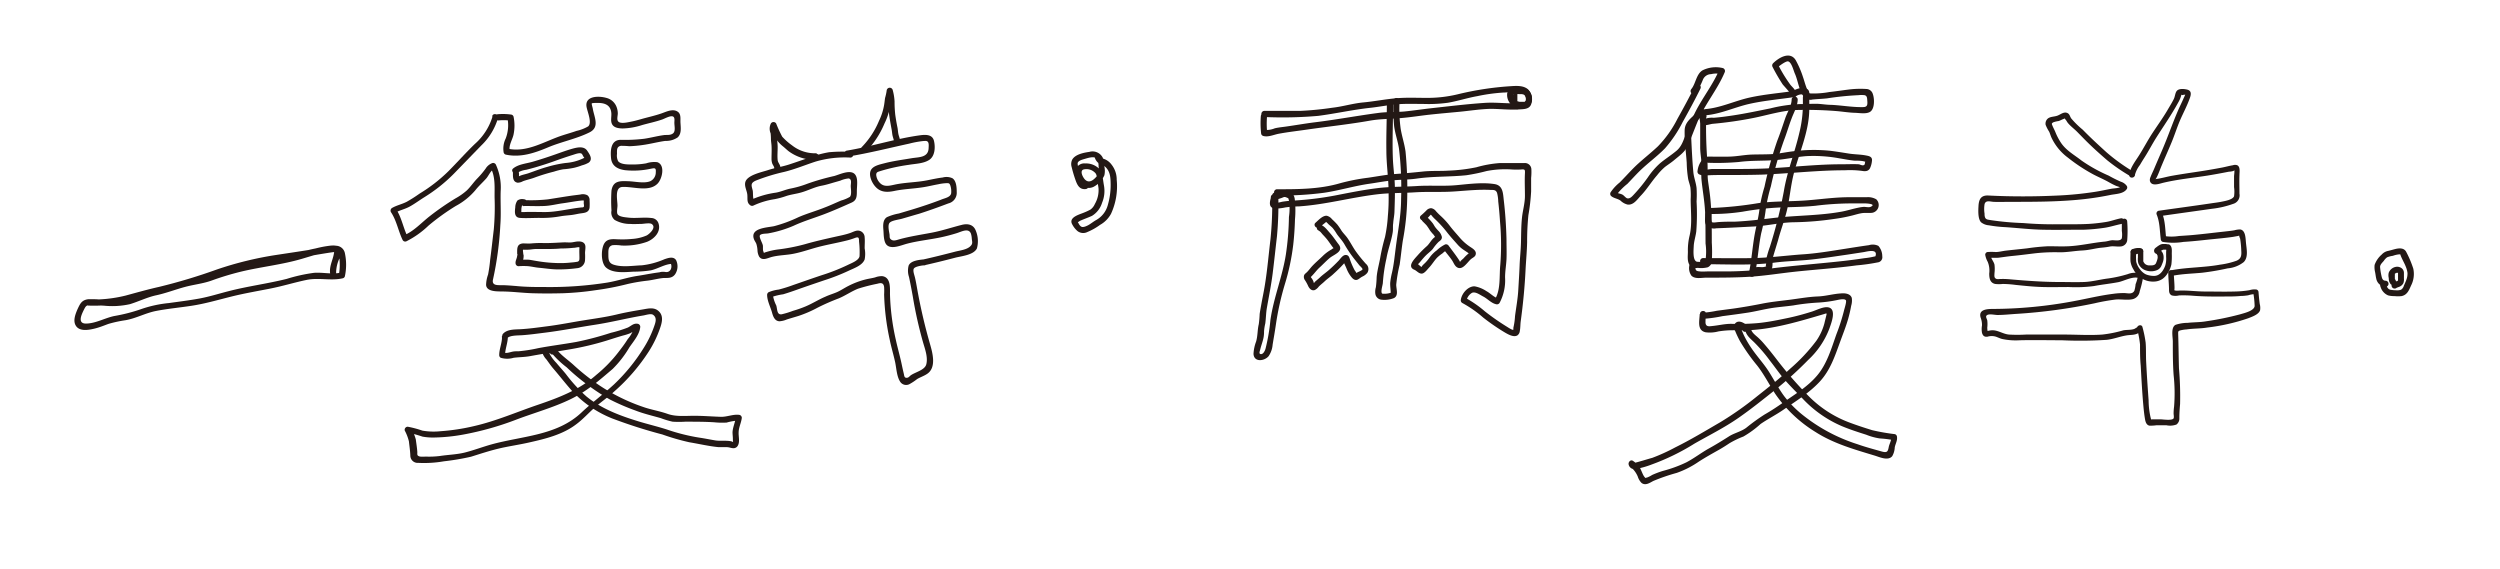 <svg xmlns="http://www.w3.org/2000/svg" viewBox="0 0 512.4 116.68"><defs><style>.cls-1{fill:#231815;}</style></defs><g id="font"><path class="cls-1" d="M18.09,62.63a27.55,27.55,0,0,0,7-.59c2.46-.61,4.89-1.35,7.36-1.93C37.11,59,41.54,57.54,46.06,56A83.41,83.41,0,0,1,60.19,53c2.58-.39,5.15-.89,7.73-1.27,1.09-.16,1.53-.07,1.63,1.12a11.73,11.73,0,0,1-.09,3.45l.43-.43c-1.82.42-3.69-.09-5.53.05a33.42,33.42,0,0,0-5.59,1.24c-4,1-8.06,1.51-12,2.54-2,.51-3.91,1.12-5.92,1.49s-4.19.64-6.29.93A24.6,24.6,0,0,0,29,63.33a34.52,34.52,0,0,1-5.57,1.44c-1.93.4-3.82,1.53-5.81,1.55-1.83,0-.89-1.9-.39-2.9.36-.71.49-.89,1.36-.9s1.81.1,2.7.13a16.56,16.56,0,0,0,5.35-.31C28.4,61.8,30,61,31.84,60.56c2.09-.43,4.06-1.21,6.11-1.76,1.83-.49,3.64-.66,5.43-1.3a58.41,58.41,0,0,1,6-1.82c4.16-1,8.45-1.43,12.56-2.65,1.16-.34,2.3-.71,3.47-1,.83-.21,2.63-.86,3.41-.3l-.31-.54c0,1.63-1,3-.87,4.68.08.79,1.33.8,1.25,0A7.19,7.19,0,0,1,69.55,53c.17-.57.51-1.64.12-2.18-.5-.71-1.86-.49-2.57-.39-2.83.4-5.54,1.49-8.32,2.12-2.43.56-4.89,1-7.35,1.45a55.69,55.69,0,0,0-7.15,1.87c-1,.33-2,.76-3.07,1s-2.26.35-3.38.63c-2.36.59-4.63,1.44-7,2-2.23.48-4.13,1.83-6.46,2-1.1,0-2.21,0-3.31-.06a21.7,21.7,0,0,0-3-.11c-1.36.18-1.68,1-2.21,2.13-.42,1-.92,2.3-.31,3.29.75,1.22,2.55.9,3.71.63s2-.64,3-1a25.66,25.66,0,0,1,3.48-.75c2.19-.38,4.14-1.5,6.33-1.91,2.39-.46,4.82-.68,7.22-1.05,2.74-.42,5.33-1.18,8-1.85s5.3-1.12,8-1.65,5-1.26,7.53-1.79,5,.23,7.44-.34a.58.58,0,0,0,.44-.43,11.33,11.33,0,0,0,0-4.71,1.89,1.89,0,0,0-1.94-1.53,33.71,33.71,0,0,0-5.52.87c-2.17.35-4.35.67-6.52,1a70.87,70.87,0,0,0-12.28,3A114.08,114.08,0,0,1,32.6,58.8c-2.32.52-4.6,1.17-6.89,1.79a27.9,27.9,0,0,1-7.62.79.63.63,0,0,0,0,1.25Z"/><path class="cls-1" d="M100.94,23.9a12.16,12.16,0,0,1-3.62,5.61c-1.87,1.81-3.59,3.75-5.42,5.59A32.08,32.08,0,0,1,86,39.68a30.2,30.2,0,0,1-2.64,1.68c-1,.51-2.07.72-3,1.26a.64.64,0,0,0-.23.86c1.17,1.75,1.49,3.85,2.4,5.72a.61.61,0,0,0,.7.29,18.63,18.63,0,0,0,4.62-3.27,46.84,46.84,0,0,1,5.56-4A13.77,13.77,0,0,0,97.42,39c.7-.9,1.54-1.62,2.28-2.47.45-.52.9-1.66,1.58-1.86l-.71-.29c1,1.94.78,4,.8,6.13a51.89,51.89,0,0,1-.16,6.48c-.25,2.09-.47,4.18-.75,6.27a30.06,30.06,0,0,1-.42,3,6.76,6.76,0,0,0-.41,2.13c.08,1.37,2.1,1.33,3.12,1.35,2.1,0,4.2.29,6.3.36s4.27.06,6.4,0a58.63,58.63,0,0,0,6.61-.62,56.59,56.59,0,0,0,6.58-1.27,35.43,35.43,0,0,1,4.1-.69c1.13-.14,2.23-.46,3.36-.55.8-.07.81-1.32,0-1.25-1.82.14-3.66.56-5.48.83-2.07.32-4,1-6.11,1.36a75,75,0,0,1-12.61.92c-2.05,0-4.08,0-6.13-.21-.94-.07-1.88-.16-2.82-.17s-2.24.14-1.89-1.23a68,68,0,0,0,1.49-11.12c.18-2.31,0-4.63.07-6.94a11.19,11.19,0,0,0-1-5.45.63.63,0,0,0-.7-.29,2.69,2.69,0,0,0-1.38,1.13,17.88,17.88,0,0,1-1.69,2c-.77.78-1.38,1.72-2.16,2.47a12.7,12.7,0,0,1-2.33,1.64,53.27,53.27,0,0,0-5.28,3.65c-1.7,1.32-3.25,3.08-5.26,3.91l.71.28c-.91-1.88-1.23-4-2.4-5.72l-.22.85c1-.53,2.06-.76,3-1.26s2-1.28,3-1.91a32.74,32.74,0,0,0,6.13-4.87l5.62-5.79a12.73,12.73,0,0,0,3.42-5.63c.19-.78-1-1.12-1.21-.34Z"/><path class="cls-1" d="M102,24.7a11.24,11.24,0,0,1,2.46,0l-.44-.44a7.62,7.62,0,0,1-.37,4.12,4.7,4.7,0,0,0-.42,2.87.62.62,0,0,0,.43.44c3,.65,5.87-.31,8.65-1.48s5.82-1.74,8.5-3.07c2.15-1.06,1-3.07.69-4.84,0-.15-.29-1-.2-1.11s1.24-.1,1.53-.09c1.34.06,2.31.57,2.46,2,.09.77-.22,1.68.18,2.39s1.35.82,2.11.84a13.94,13.94,0,0,0,4-.69c1.37-.39,2.81-.68,4.15-1.15.52-.18,1.57-.79,2.12-.64s.35.93.37,1.38c0,.6.28,1.67-.28,2.11s-1.31.27-1.86.35c-1.36.18-2.69.55-4.05.75a32.07,32.07,0,0,1-4.79.22c-2.06,0-2.15,2.16-2,3.75s1.32,2.26,2.86,2.47a16.64,16.64,0,0,0,5.31-.3c.76-.14,1.08-.22,1,.69a2,2,0,0,1-1.15,1.88c-1.25.48-3,.06-4.34,0-1.74-.06-3.26-.19-3.59,1.91a31.15,31.15,0,0,0,0,4.1,2,2,0,0,0,.64,1.91,6.32,6.32,0,0,0,3.23.83c.72.06,1.45,0,2.17,0,.48,0,1.76-.27,2.19,0,1.08.71-.48,2.07-1,2.35a8.81,8.81,0,0,1-3,.72,19.61,19.61,0,0,1-2.54.09c-1.1,0-2.42-.31-3.13.78s-.8,4,.33,5c1.42,1.24,3.93.93,5.66.84a23,23,0,0,0,3.51-.27c1.49-.32,3-1.36,4.5-1.33l-.54-.31a1.45,1.45,0,0,1,.13,1.44c-.42.77-1.11.53-1.77.5-.81,0-.8,1.21,0,1.25,1,0,2,.18,2.67-.76a2.92,2.92,0,0,0,.2-2.86c-.52-.85-1.6-.48-2.39-.21a15.94,15.94,0,0,1-4.65,1.25c-1.85.06-4.07.46-5.85-.16-1-.36-1-1.14-1-2.11,0-.77-.07-1.64.88-1.86a8.31,8.31,0,0,1,1.79.07,13.77,13.77,0,0,0,5.29-.77c1.49-.61,2.94-2.11,2.28-3.87a1.6,1.6,0,0,0-1.46-1c-1.56-.19-3.16.11-4.73-.08-.54-.07-1.87-.14-2.18-.73-.19-.38,0-1.32,0-1.73,0-1.16-.63-3.73,1-3.82,2.16-.12,5.38,1.08,7.15-.62,1-.92,1.72-3.9,0-4.46a5.18,5.18,0,0,0-2.27.24,15.86,15.86,0,0,1-3.08.23c-.76,0-2.14,0-2.67-.68a2.57,2.57,0,0,1-.23-1.48c0-.71-.12-1.5.79-1.66a17,17,0,0,1,1.74.08,25.31,25.31,0,0,0,2.75-.25c1.56-.21,3.08-.63,4.63-.84a4.18,4.18,0,0,0,2.54-.73c.87-.84.58-2.16.55-3.23,0-.71.1-1.55-.52-2-1-.74-2.41,0-3.35.32-1.34.47-2.76.77-4.13,1.16-.67.19-1.34.38-2,.51s-2,.47-2.6.11-.19-1.35-.24-1.9a3.81,3.81,0,0,0-.32-1.37,3,3,0,0,0-2-1.68c-1.6-.46-4.47-.44-4.08,1.84.17,1,1.19,3.28.32,4a8.35,8.35,0,0,1-2.38.92c-.93.33-1.87.59-2.8.89-3.69,1.18-7.27,3.62-11.3,2.75l.44.44c-.31-1.07.55-2.31.76-3.35a8.93,8.93,0,0,0,0-3.64.6.6,0,0,0-.44-.43,12.39,12.39,0,0,0-2.79-.08.63.63,0,0,0,0,1.25Z"/><path class="cls-1" d="M105.13,35.45c0,.77-.07,1.86,1,2a2.36,2.36,0,0,0,1.06-.31c.73-.27,1.52-.43,2.26-.7a38.48,38.48,0,0,1,4.08-1.26,13.91,13.91,0,0,1,1.9-.48,16.24,16.24,0,0,0,2.19-.3,12.22,12.22,0,0,0,1.66-.51,5.35,5.35,0,0,0,1.4-.57c.89-.72.14-1.74-.34-2.45-.62-.9-1.82-.7-2.73-.47-1.28.34-2.54.81-3.79,1.25-1.56.55-3.12,1.06-4.71,1.52-1.3.37-2.84.48-3.92,1.35-.63.5.26,1.38.88.88a4.58,4.58,0,0,1,1.78-.6c.62-.15,1.24-.32,1.86-.5,1.36-.4,2.7-.83,4-1.3s2.5-.88,3.76-1.27c.4-.12,1.36-.51,1.75-.22.15.12.26.45.37.6.22.31.23.2-.06.35a10,10,0,0,1-3.57.94,23.92,23.92,0,0,0-3.74.79c-1.33.36-2.62.87-3.92,1.32-.58.2-1.2.29-1.76.54l-.32.15c.15.08.19,0,.14-.13a2.4,2.4,0,0,0,0-.6c0-.8-1.22-.8-1.25,0Z"/><path class="cls-1" d="M107.46,42.22c1.37,0,2.75.06,4.1,0s2.54-.39,3.82-.56,2.61-.45,3.92-.57a3.39,3.39,0,0,1,.45,0l-.11-.13a3.52,3.52,0,0,1,0,.65c0,.17.13.65,0,.79s-.38.1-.53.12c-2.57.26-5.14,1-7.74.94-1.28,0-2.55-.06-3.83,0h-.95c.22.35.31.39.27.11a3.84,3.84,0,0,1,0-.48,2.77,2.77,0,0,1,.15-1c0-.21,0-.2,0,0l.38,0c.81,0,.81-1.21,0-1.25a1.66,1.66,0,0,0-1.34.26,2.49,2.49,0,0,0-.44,1.39c-.11.9-.24,2.07.93,2.17s2.68,0,4,0a21,21,0,0,0,4.27-.32c.73-.13,1.46-.18,2.19-.26s1.27-.23,1.92-.33c.85-.12,1.78-.15,1.92-1.2a12,12,0,0,0,0-1.47,1.2,1.2,0,0,0-.45-1.06,2,2,0,0,0-1.44-.15c-.66.09-1.32.16-2,.26-1.56.23-3.11.49-4.66.73a32,32,0,0,1-4.9.15.63.63,0,0,0,0,1.25Z"/><path class="cls-1" d="M106,52.34c0,.65-.45,1.1-.31,1.77a.62.62,0,0,0,.6.45,13.63,13.63,0,0,1,2,0c.72.08,1.43.25,2.16.32,1.35.12,2.63.34,4,.34a28.76,28.76,0,0,0,3.83-.25,1.74,1.74,0,0,0,1.63-1.74,11.74,11.74,0,0,0,0-1.33c0-.43.09-.84.08-1.27,0-.85-.64-1.17-1.44-1.14-.44,0-.87.12-1.31.18s-1.06,0-1.58,0c-1.4.06-2.78.17-4.18.15a19.54,19.54,0,0,0-2.54.07c-.6.06-1.16,0-1.75,0C105.89,50,106,51,106,52a.63.63,0,0,0,1.25,0c0-.18-.15-.77,0-.92-.12.17.14.1.26.1s.44,0,.66,0c.51,0,1-.12,1.53-.14s1.19,0,1.78,0c1.15,0,2.3,0,3.45-.11a25.79,25.79,0,0,0,2.64-.14c.33,0,.65-.11,1-.13.06,0,.28,0,.32,0l-.13-.18v.06a1,1,0,0,0,0,.3c-.05.67,0,1.31,0,2,0,.38,0,.68-.39.8a10.66,10.66,0,0,1-1.28.16,20,20,0,0,1-3.28.1,28.49,28.49,0,0,1-3.79-.4c-.55-.08-1.1-.21-1.66-.27a16.53,16.53,0,0,0-2,.05l.61.46s.23-.46.27-.58a3.07,3.07,0,0,0,.08-.85.63.63,0,0,0-1.25,0Z"/><path class="cls-1" d="M102.89,69.11c0,1.25-.58,2.44-.57,3.68a.61.61,0,0,0,.31.54,4.6,4.6,0,0,0,2.65,0c1.13-.14,2.25-.13,3.38-.34,2.69-.49,5.39-.92,8.08-1.38a58.84,58.84,0,0,0,7.53-1.78c1.15-.36,2.3-.74,3.46-1.07a10.48,10.48,0,0,0,1.44-.46c.41-.18,1-.74,1.47-.68L130,67a6.16,6.16,0,0,1-1.33,2.49c-.62,1-1.29,1.87-2,2.79a28.28,28.28,0,0,1-4.46,4.56c-3.48,3.08-7.68,4.67-12,6.14s-8.49,3.3-13,4.34a42.47,42.47,0,0,1-6.9,1.06,13.38,13.38,0,0,1-3.74-.12,20.56,20.56,0,0,0-3-.8.63.63,0,0,0-.61.79,9.43,9.43,0,0,1,.85,2.21c.11,1,.25,1.91.29,2.87a1.5,1.5,0,0,0,1.62,1.54,23.74,23.74,0,0,0,5.26-.32,49.63,49.63,0,0,0,5.56-.94c1.88-.59,3.76-1.21,5.68-1.67s4.1-.77,6.14-1.23c3.36-.75,7-1.63,9.77-3.77,1.36-1,2.52-2.33,3.82-3.46s2.74-2.12,4-3.29A39,39,0,0,0,133,72a22.34,22.34,0,0,0,2.25-4.64c.4-1.13.8-2.5-.14-3.48s-2.17-.66-3.29-.47c-1.84.31-3.66.62-5.47,1.06-2.26.54-4.56.84-6.85,1.21s-4.8.87-7.22,1.18c-1.88.24-3.77.52-5.67.62-1.14.06-2.64,0-3.49.91-.56.58.32,1.47.88.89s2.21-.51,3.1-.58c1.57-.11,3.14-.34,4.7-.53,3.41-.43,6.77-1.09,10.16-1.61s6.57-1.35,9.89-1.9c.51-.08,1.54-.45,2-.14.87.59.5,1.58.23,2.36a21.41,21.41,0,0,1-2.18,4.49,37.54,37.54,0,0,1-6,7.37c-2.16,2-4.56,3.77-6.72,5.81-5.06,4.77-12.14,4.78-18.5,6.55-1.81.51-3.59,1.19-5.41,1.65-1.63.41-3.43.45-5.1.71a18,18,0,0,1-2.94.12,7.3,7.3,0,0,1-1.14,0c-.74-.18-.52-.5-.56-1-.06-.84-.2-1.69-.31-2.53a10.41,10.41,0,0,0-.86-2.14l-.6.79a25.87,25.87,0,0,1,2.83.79,11.93,11.93,0,0,0,2.53.18,36.48,36.48,0,0,0,5.71-.58,61.13,61.13,0,0,0,11.18-3.16c3.6-1.35,7.41-2.41,10.87-4.08s5.9-3.86,8.69-6.23A21.57,21.57,0,0,0,129,71.19c.84-1.22,2.12-2.69,2.23-4.21a.64.64,0,0,0-.62-.63c-.79-.1-1.27.47-1.94.79a25.66,25.66,0,0,1-3.46,1.07,62.85,62.85,0,0,1-7.13,1.88c-2.57.46-5.16.78-7.72,1.26a31.41,31.41,0,0,1-4,.64c-.46,0-.92,0-1.38.1s-1.24.39-1.77.16l.31.54c0-1.22.54-2.44.57-3.68a.63.63,0,0,0-1.25,0Z"/><path class="cls-1" d="M112.76,72a19.57,19.57,0,0,0,3.39,3.29,42.31,42.31,0,0,0,4.17,3.51A44,44,0,0,0,125,81.88a45.22,45.22,0,0,0,5.21,2.25c1.72.67,3.48,1.07,5.25,1.58a17,17,0,0,0,2.4.72,20.2,20.2,0,0,0,2.58,0c2,0,4,0,5.93.12a15.79,15.79,0,0,0,2.57.06,10.48,10.48,0,0,1,2.3-.4l-.45-.61c-.11,1-.61,2-.65,3,0,.45.07.89.07,1.33,0,1,.24.63-.39.51-1.06-.21-2.17,0-3.25-.18s-2.19-.41-3.29-.57a39.73,39.73,0,0,1-6.57-1.65c-1.94-.63-3.94-1.09-5.89-1.69-3.75-1.15-7.56-2.57-10.62-5.09a31.22,31.22,0,0,1-4.22-4.6c-.63-.77-1.31-1.51-1.95-2.28a8.46,8.46,0,0,1-1.71-2.52l-.29.71a1.32,1.32,0,0,1,1.1-.09l-.43-.44,0,.18c.11.79,1.32.46,1.21-.33l0-.18a.61.61,0,0,0-.44-.44,2.55,2.55,0,0,0-2.06.22.65.65,0,0,0-.29.7,3.84,3.84,0,0,0,.89,1.5c.46.63.89,1.27,1.41,1.87,1.31,1.52,2.53,3.11,3.87,4.61a22.59,22.59,0,0,0,8.2,5.6,102.18,102.18,0,0,0,10.27,3.28,46.15,46.15,0,0,0,5.54,1.6c2,.33,4,.81,6,1,.54,0,1.09,0,1.63,0s.86.19,1.3.21a1,1,0,0,0,1-.53c.45-.79.12-1.84.16-2.69,0-1,.54-2,.65-3a.63.63,0,0,0-.46-.6c-1.27-.2-2.55.43-3.84.39-1.83-.06-3.64-.21-5.47-.21s-3.71.22-5.44-.39-3.38-.85-5-1.42a38.2,38.2,0,0,1-9.91-5.07,45.53,45.53,0,0,1-4.32-3.5c-1.21-1.13-2.8-2.12-3.71-3.51-.43-.68-1.52,0-1.08.63Z"/><path class="cls-1" d="M174.35,31.12a31.18,31.18,0,0,0-4.43.08,22.21,22.21,0,0,0-4.17,1.15c-1.37.46-2.73.95-4.1,1.39s-2.88.67-4.29,1.14c-1.2.4-4.26,1-4.61,2.48-.2.86.34,1.71.42,2.55s-.14,1.57.54,2.11a.65.65,0,0,0,.76.09,16,16,0,0,1,4.31-1.29,15.81,15.81,0,0,0,2.27-.61c1-.35,2.12-.46,3.15-.76,1.47-.41,2.76-1.13,4.27-1.4.84-.16,1.63-.41,2.45-.65l1.3-.37a5.63,5.63,0,0,1,1.73-.46c.7.16.42,1.06.42,1.58s.24,1.71-.17,2.19a7.13,7.13,0,0,1-1.81.76c-1.11.47-2.22,1-3.34,1.42-1.78.72-3.64,1.23-5.41,2a28,28,0,0,1-5,1.84c-1.44.3-5,.37-4.09,2.71.13.33.36.61.48.94a5.77,5.77,0,0,1,.23,1.38,2.91,2.91,0,0,0,.35,1.23c.65.9,1.72.27,2.55.05,1.45-.38,3-.37,4.42-.65,1.9-.36,3.73-1.06,5.61-1.52s3.65-.77,5.46-1.23a13.73,13.73,0,0,0,1.42-.44c.88-.34,1-.23,1,.69a18.39,18.39,0,0,1,.1,3c-.15.86-1.63,1.4-2.36,1.76a39.85,39.85,0,0,1-5.4,2.13c-1.94.65-3.87,1.33-5.81,2a29.82,29.82,0,0,1-3,.94,7.63,7.63,0,0,0-2.06.54.64.64,0,0,0-.31.54c0,1.21.68,2.47,1,3.61.22.82.56,1.77,1.53,1.81a4.59,4.59,0,0,0,1.5-.37c.78-.25,1.57-.47,2.35-.71a24.14,24.14,0,0,0,4-1.73,45.32,45.32,0,0,1,4.29-1.88c1.38-.57,2.6-1.45,4-2a37.38,37.38,0,0,1,3.9-1c.74-.21,1.29-.25,1.41.68a12.69,12.69,0,0,1,0,1.51,49.67,49.67,0,0,0,1.14,9.25c.31,1.53.76,3,1.1,4.55.29,1.29.33,3.11,1.12,4.19a1.46,1.46,0,0,0,1.8.41,11.18,11.18,0,0,0,1.61-1.06c.62-.37,1.33-.6,1.95-1,2.07-1.26,1.22-4.33.67-6.23A111.83,111.83,0,0,1,188,59.29c-.14-.78-.27-1.56-.45-2.33-.1-.49-.47-1.38-.28-1.85s1.51-.67,2-.72l-.44-1.07.2-.14a.63.63,0,0,0,.33,1.21c2.14-.48,4.26-1,6.38-1.56,1.29-.34,3.82-.54,4.49-1.92a5.61,5.61,0,0,0-.23-3.63c-.49-1.28-1.65-1.5-2.87-1.19-2.09.53-4.1,1.21-6.22,1.61s-4.35.74-6.49,1.32c-.53.14-1.21.44-1.7.13s-.34-.61-.4-1.09-.43-1.86,0-2.38,2-.67,2.62-.87c1.15-.33,2.3-.68,3.44-1,2-.64,4-1.36,6-2.12a2.23,2.23,0,0,0,1.71-2.34c0-.88-.06-2.26-.87-2.81a2.89,2.89,0,0,0-2-.16c-1.08.13-2.15.37-3.21.58-2.23.44-4.51.41-6.72.9-1.09.24-2.19.5-3-.43a2.69,2.69,0,0,1-.7-1.57c0-.61.35-.63.85-.8a36.91,36.91,0,0,1,5.79-1.27c1.36-.24,3-.24,4.2-1s1.31-2.59,1-3.91-1.64-1.32-2.87-1.15c-5,.68-10,2.32-15,3.14-.79.13-.45,1.33.34,1.2,4.18-.68,8.31-1.73,12.45-2.63a19.86,19.86,0,0,1,2.95-.54c.37,0,.66-.09.89.2s.15.93.14,1.24c-.06,2-2,1.84-3.49,2.09-1.82.31-3.67.55-5.44,1-.95.26-2.53.52-2.95,1.55s.27,2.53,1,3.31c1.05,1.16,2.41,1.15,3.84.85,2-.42,4-.45,6-.78,1-.16,2-.41,3-.59a9.9,9.9,0,0,1,1.71-.23c.47,0,.57,0,.75.39a3.86,3.86,0,0,1,.2,1.69c-.16.85-1.39,1-2.1,1.32-1.94.74-3.9,1.4-5.88,2l-2.75.82a10.6,10.6,0,0,0-2.42.74c-.88.54-.82,1.75-.74,2.63s0,2.56.8,3.18c1,.79,2.91-.06,4-.35,2.26-.6,4.64-.83,6.93-1.31,1.1-.23,2.19-.52,3.26-.85s2.46-1.14,2.95.08a4.2,4.2,0,0,1,.18,1.06c.08.67.22,1-.24,1.47-.71.78-2.22.92-3.21,1.18-2.19.57-4.38,1.12-6.58,1.61l.33,1.21a.9.9,0,0,0,.35-.18.63.63,0,0,0-.44-1.07c-1,.1-2.71.25-3.15,1.26a4.1,4.1,0,0,0,.07,2.35c.29,1.35.55,2.71.79,4.07a84.68,84.68,0,0,0,2.12,9.44c.39,1.32,1,3,.63,4.4-.32,1.2-2.26,1.58-3.2,2.26-.16.12-.41.41-.6.46-.75.18-.7-.39-.82-.86-.17-.7-.32-1.41-.47-2.12-.35-1.61-.81-3.2-1.16-4.81a47.78,47.78,0,0,1-1.19-9.37c0-1.29.16-3.41-1.59-3.64a3.77,3.77,0,0,0-1.44.25c-.62.17-1.25.25-1.87.4a16.58,16.58,0,0,0-3.65,1.37c-.73.37-1.41.83-2.15,1.18s-1.69.61-2.52,1c-1.4.59-2.69,1.42-4.07,2a23,23,0,0,1-2.57.9,17.69,17.69,0,0,1-2.35.72c-1,.14-.86-1.07-1.1-1.82a6.89,6.89,0,0,1-.7-2.23l-.31.54a12.05,12.05,0,0,1,2.42-.59c1-.3,2-.64,3-1,1.78-.63,3.57-1.24,5.37-1.85a42.22,42.22,0,0,0,5.11-2c1.07-.51,2.78-1.07,3.23-2.3a6,6,0,0,0,0-2.27c0-.74.07-1.51,0-2.24a1.4,1.4,0,0,0-1.77-1.35c-.44.11-.84.33-1.27.47-1,.34-2.13.55-3.19.79-2,.45-4,.9-6,1.48a38.33,38.33,0,0,1-5.61,1.09,14.15,14.15,0,0,0-2.34.52c-.1,0-.46.2-.54.16.09,0,0-.25,0-.2-.2-.29-.09-.94-.14-1.29-.07-.53-.92-1.83-.56-2.16s1.27-.26,1.68-.34a23.82,23.82,0,0,0,5.18-1.56c2-.93,4.16-1.57,6.25-2.36,1.89-.72,3.76-1.55,5.6-2.37,1.07-.47,1.11-1.24,1.11-2.34s.3-2.59-.35-3.42c-.91-1.16-3.2,0-4.27.29a47.3,47.3,0,0,0-5.53,1.59,20.36,20.36,0,0,1-3.5,1c-1,.21-1.91.64-2.91.82A18.36,18.36,0,0,0,153.84,41l.75.09c-.35-.27-.2-1.61-.32-2.08-.26-1-.5-1.49.66-2a38.7,38.7,0,0,1,5.76-1.77c2.2-.53,4.32-1.42,6.47-2.12a21.26,21.26,0,0,1,7.19-.82.63.63,0,0,0,0-1.25Z"/><path class="cls-1" d="M167.41,31.41a7.62,7.62,0,0,1-5.09-1.63,12.32,12.32,0,0,1-2-1.77,26.35,26.35,0,0,1-1.24-2.7.64.64,0,0,0-1.08,0,2.41,2.41,0,0,0-.06,2,10.15,10.15,0,0,1,.07,1.1c0,.47.09.94.12,1.41.06.91,0,1.82,0,2.72a3,3,0,0,0,.16,1c.12.3.43.65.41,1-.07.8,1.18.79,1.25,0s-.5-1.1-.56-1.73c-.09-.86,0-1.75,0-2.61s-.15-1.67-.17-2.5a4.64,4.64,0,0,0-.14-.92c-.06-.26-.17-.54,0-.77H158c.26.47.39,1,.62,1.48a7.13,7.13,0,0,0,.8,1.46,6.45,6.45,0,0,0,1,1c.4.32.76.67,1.16,1a9.07,9.07,0,0,0,5.76,1.81.63.63,0,0,0,0-1.25Z"/><path class="cls-1" d="M177.57,31a18.66,18.66,0,0,0,3.73-5.72A12.1,12.1,0,0,0,182.38,22c.12-.59.16-1.19.26-1.78a10.51,10.51,0,0,0,.34-1.63l-1.23.16c.47,1.67.27,3.38.53,5.08.13.87.29,1.74.45,2.61.08.39.11.78.17,1.17s.27.91.35,1.38c.14.79,1.34.45,1.21-.34-.08-.43-.26-.83-.34-1.26s-.09-.86-.18-1.28c-.18-.87-.33-1.75-.45-2.62a24.47,24.47,0,0,1-.14-2.71,11.08,11.08,0,0,0-.39-2.36.63.63,0,0,0-1.23.17,11.51,11.51,0,0,1-.33,1.5c-.08.56-.13,1.13-.24,1.68a12.1,12.1,0,0,1-1,3,17,17,0,0,1-3.45,5.29c-.6.54.29,1.42.89.88Z"/><path class="cls-1" d="M222.6,37.44c-.54.06-.6-.19-.79-.67s-.42-1.23-.6-1.85a4.15,4.15,0,0,1-.34-1.46c.1-.55,1-.75,1.45-.89.7-.2,2.13-.7,2.59.11a4,4,0,0,1,.26,1.47c.08.65.24,1.2-.19,1.75-.62.78-1.63,1.85-2.58.92-.4-.38-1.15-1.73-.37-2.07a2.45,2.45,0,0,1,2.33.58c.47.39.43.94.51,1.52s.23,1.21.29,1.82a5.68,5.68,0,0,1-.76,3.14,2.7,2.7,0,0,1-.91,1.15,12,12,0,0,1-1.26.59c-.86.38-3.11.91-2.55,2.27a4.71,4.71,0,0,0,1.14,1.52,1.9,1.9,0,0,0,2.06.21,12.29,12.29,0,0,0,2.57-1.45,5.74,5.74,0,0,0,2.26-2.27,13.5,13.5,0,0,0,1.17-7,4.93,4.93,0,0,0-1.07-3.11,3.42,3.42,0,0,0-1.19-1c-.42-.2-.77-.23-1-.69-.31-.74-1.52-.41-1.21.33a2.23,2.23,0,0,0,.74,1.07c.4.28.89.35,1.28.67,1.17,1,1.19,2.34,1.21,3.74a14.59,14.59,0,0,1-.56,4.1,5,5,0,0,1-2.5,3.21c-.53.31-1,.7-1.53,1-.32.17-1,.5-1.38.33s-.55-.63-.71-.86c0,0-.15-.24-.15-.24s-.12.22-.06.24.59-.35.66-.38c.8-.36,1.63-.64,2.41-1a4.75,4.75,0,0,0,2.06-2.68,6.25,6.25,0,0,0,.37-3.63c-.12-.7-.2-1.41-.32-2.11a1.92,1.92,0,0,0-.81-1.38,3.8,3.8,0,0,0-2.68-.94,1.85,1.85,0,0,0-2,1.37c-.45,2,1.68,4.4,3.7,3.42a4.92,4.92,0,0,0,2.21-2.36,4,4,0,0,0,0-1.78,7,7,0,0,0-.33-1.83,2.34,2.34,0,0,0-2.75-1.19c-1.14.16-2.87.5-3.5,1.57a2.08,2.08,0,0,0-.12,1.55c.18.76.4,1.52.65,2.26.39,1.14.79,2.4,2.23,2.24.79-.08.8-1.33,0-1.25Z"/><path class="cls-1" d="M258.43,23.69a18.69,18.69,0,0,0,.06,3.74.62.62,0,0,0,.43.44c1,.29,2.14-.26,3.14-.45,1.92-.36,3.89-.58,5.82-.86,4.28-.62,8.58-1.07,12.84-1.82,2.13-.38,4.18-.35,6.32-.53s4-.49,6-.71,4.13-.4,6.19-.6,4.16-.54,6.26-.59c1.92,0,3.84.25,5.77.12.92-.06,2.1,0,2.52-.95a2.92,2.92,0,0,0-.6-3.17c-.93-.81-2.33-.72-3.47-.65a62.31,62.31,0,0,0-10.95,1.67,26.36,26.36,0,0,1-6.38.73c-2.07,0-4.15-.1-6.21.08-2.25.19-4.47.64-6.71.85s-4.22.85-6.37,1.09a64.51,64.51,0,0,1-6.65.65c-2.45,0-4.91,0-7.36,0a.63.63,0,0,0,0,1.25,83.89,83.89,0,0,0,11.1-.23c3.58-.47,7.08-1.26,10.66-1.65,1.78-.19,3.55-.55,5.33-.71s3.83-.09,5.73-.08a29.34,29.34,0,0,0,4.87-.25c2-.34,4-1,6-1.35a36.12,36.12,0,0,1,5.37-.74c1.09,0,2.75-.41,3.77.05.76.34,1.18,1.55.47,2-.46.32-1.66.16-2.23.16-2,0-3.92-.23-5.89-.09-3.67.25-7.35.7-11,1.1-1.77.2-3.53.47-5.31.65s-3.67.06-5.47.31c-4.3.57-8.55,1.37-12.86,1.9-1.95.24-3.88.58-5.83.86-.84.13-1.69.19-2.52.39a4.41,4.41,0,0,1-2,.33l.44.44a17.66,17.66,0,0,1,0-3.41.63.63,0,0,0-1.25,0Z"/><path class="cls-1" d="M309.62,19a11.87,11.87,0,0,0,0,1.46,1.74,1.74,0,0,0,.24.77,1.54,1.54,0,0,0,.76.59,3.14,3.14,0,0,0,1,.18,3.62,3.62,0,0,0,1,0A1.71,1.71,0,0,0,314,20.32a2.51,2.51,0,0,0-.76-1.87,2.68,2.68,0,0,0-1.46-.46,5.5,5.5,0,0,0-1.67.06,1.38,1.38,0,0,0-1.18,1,2.7,2.7,0,0,0,.48,2,3,3,0,0,0,1.36,1.31.62.62,0,0,0,.77-.44.65.65,0,0,0-.43-.77c.22.09,0,0-.06,0s.11.11,0,0l-.12-.11-.19-.21-.06-.07s.08.1,0,0l-.13-.17-.17-.28c0-.09-.16-.24-.16-.33s0,.14,0,0l0-.08c0-.05,0-.1-.05-.15l0-.15s0,0,0-.06,0,.15,0,0a.71.71,0,0,0,0-.14c0-.15,0,.09,0,0s0-.1,0-.12-.05.16,0,.07.07-.11,0,0,.1-.06,0,0,0,0,0,0a.25.25,0,0,0,.09,0c-.07.08-.13.05-.06,0l.09,0,.25-.06h.07c.08,0-.14,0-.05,0l.17,0a5.15,5.15,0,0,1,.68,0l.31,0,.15,0c.11,0,0,0-.05,0h.1l.51.12c.1,0,0,.06,0,0l.07,0c.09,0-.05-.06,0,0l.05.06c.08.07,0,0,0,0s.15.24.19.31,0,.1,0,0l0,.09a.83.83,0,0,1,.06.21.29.29,0,0,1,0,.09s0,.13,0,0,0,.08,0,.1a1.09,1.09,0,0,1,0,.18c0,.13,0,0,0,0l0,.12c0,.1,0,0,0,0l0,.05-.06.09c0,.08.07-.05,0,0a.17.17,0,0,0-.06.06c-.05.07.08,0,0,0l-.08.05c-.06,0-.06,0,0,0l-.18.05a.13.13,0,0,1-.09,0h-.36l-.41,0h-.11c.14,0,0,0,0,0l-.19-.05-.17-.05c-.11,0,.05,0,.05,0s-.08,0-.09,0l0,0c-.1-.05,0,0,0,0a.47.47,0,0,0-.1-.1s.09.13.05.06l0-.06c-.07-.1,0,.15,0,0a.5.5,0,0,1,0-.13c0-.17,0,.1,0,0,0-.48,0-.95,0-1.42a.65.65,0,0,0-.63-.63.64.64,0,0,0-.62.63Z"/><path class="cls-1" d="M284.25,21.21c0,3.2-.15,6.41-.1,9.62,0,3,.49,6,.46,9a39.91,39.91,0,0,1-.16,4.51,29,29,0,0,1-.58,4.25,40.7,40.7,0,0,0-.95,4.07c-.23,1.38-.64,2.73-.76,4.13a20.8,20.8,0,0,1-.16,2.08,3.24,3.24,0,0,0-.11,1.35,1.4,1.4,0,0,0,1.29,1.21,5.27,5.27,0,0,0,2.52-.33c1-.51.48-1.79.47-2.74a29.62,29.62,0,0,1,.71-4.14c.24-1.63.39-3.26.64-4.89a51.51,51.51,0,0,0,.9-8.59,80.07,80.07,0,0,0-.34-9.67c-.22-1.6-.74-3.11-1-4.7a29.65,29.65,0,0,1-.22-5.73.63.63,0,0,0-1.25,0,39.27,39.27,0,0,0,.13,5.2c.2,1.59.77,3.09,1,4.67a67.25,67.25,0,0,1,.43,10.23c0,3.42-.67,6.68-1.1,10.06-.22,1.69-.38,3.39-.76,5.06a14.48,14.48,0,0,0-.37,2.07c-.05.85.16,1.67.08,2.51l.31-.54a4.13,4.13,0,0,1-2,.29c-.46-.27.09-1.75.1-2.23a33.16,33.16,0,0,1,.74-5c.31-1.82,1-3.55,1.28-5.35.1-.62,0-1.23.1-1.84.05-.82.24-1.6.26-2.42.06-1.82.13-3.65.07-5.47s-.33-3.63-.4-5.45c-.14-3.77.05-7.54.06-11.3a.63.63,0,0,0-1.25,0Z"/><path class="cls-1" d="M260.74,40A72.47,72.47,0,0,1,260.4,49c-.37,3.07-.63,6.17-1.12,9.23-.22,1.42-.53,2.83-.78,4.24-.11.63-.23,1.25-.32,1.88a20.79,20.79,0,0,1-.18,2.09c-.29,1.2-.2,2.36-.55,3.57a8.23,8.23,0,0,0-.53,2.53c.1,1.73,2.19,1.5,3.08.48a4.85,4.85,0,0,0,.84-2.39c.22-1.34.46-2.68.65-4a57.65,57.65,0,0,1,1.87-8.43,45.88,45.88,0,0,0,1.71-8.11c.19-1.71.3-3.42.35-5.14a20.22,20.22,0,0,0-.06-4.26c-.48-2.44-3-1.53-4.57-.75-.73.35-.09,1.43.63,1.08.41-.2.87-.3,1.3-.46s.51-.28,1-.07.31.16.46.58a11,11,0,0,1,0,3.39,57.59,57.59,0,0,1-.62,7.65c-.71,4.59-2.52,8.89-3.18,13.51a38.77,38.77,0,0,1-1,5.86c-.1.35-.43,1.12-.94,1.1s-.22-.61-.13-1c.2-.83.53-1.63.68-2.47a6.74,6.74,0,0,0,.09-1.19,9.63,9.63,0,0,1,.25-1.61c.15-1.06.14-2.14.33-3.21.41-2.34.88-4.66,1.18-7,.32-2.56.59-5.13.89-7.7A71.2,71.2,0,0,0,262,40a.63.63,0,0,0-1.25,0Z"/><path class="cls-1" d="M261.63,40.06a65.78,65.78,0,0,0,9.82-.56c3.11-.47,6.1-1.39,9.23-1.84,1.62-.23,3.23-.55,4.85-.7s3.19-.12,4.79-.35c3.37-.49,6.81-.34,10.21-.69a37.28,37.28,0,0,0,4.15-.86,20,20,0,0,1,5.24-.32,16.14,16.14,0,0,0,1.84,0c.76-.06.83,0,.79.79-.08,1.54,0,3.07,0,4.61s-.44,2.95-.6,4.43c-.18,1.7-.17,3.38-.21,5.08s-.22,3.15-.28,4.73-.18,3.44-.28,5.15-.43,3.5-.66,5.25a14,14,0,0,1-.34,2.41c0,.11,0,.36,0,.39-.22.14-1.2-.55-1.38-.65a48.34,48.34,0,0,1-4.44-3.1A23.4,23.4,0,0,0,300.27,61l.29.71a2.38,2.38,0,0,1,1.14-1.69c.71-.31,1.66.43,2.27.74.92.46,1.66,1.38,2.69,1.6a.63.63,0,0,0,.7-.29,9.87,9.87,0,0,0,1.12-5.21c0-1.25.23-2.47.29-3.72s0-2.79,0-4.18c-.07-2.63-.24-5.26-.55-7.88-.17-1.46-.15-3.07-1.89-3.35-2.56-.4-5.37,0-7.92.23s-5.34,0-8,.17-5.35.1-8,.42-5.09.8-7.62,1.29a66.32,66.32,0,0,1-9.31,1.25,23.13,23.13,0,0,0-2.64.25c-.31.06-1.06.3-1.35.16s0,.22,0-.09a3.32,3.32,0,0,1,.26-.79c.24-.77-1-1.09-1.2-.33-.35,1.14-.64,2.45,1,2.46a10.29,10.29,0,0,0,1.92-.24,23.81,23.81,0,0,1,2.79-.21c5.32-.36,10.46-1.78,15.74-2.44,2.67-.34,5.34-.27,8-.44s5.2,0,7.79-.16,5.2-.47,7.81-.33c.61,0,1,0,1.24.61a8,8,0,0,1,.24,1.77c.16,1.39.28,2.79.37,4.18a52.77,52.77,0,0,1,.05,8.8c-.24,2.28.14,5.13-1.15,7.15l.71-.29c-.83-.18-1.62-1.07-2.39-1.47a6.47,6.47,0,0,0-2.46-1c-1.36,0-2.6,1.47-2.79,2.72a.63.63,0,0,0,.29.7,23.57,23.57,0,0,1,4.3,3,43,43,0,0,0,4.2,2.91c.68.4,2,1.24,2.81.72a1.23,1.23,0,0,0,.48-.89c.13-.62.1-1.35.19-2,.49-3.6.83-7.14,1-10.77.1-1.8.27-3.62.31-5.43a53.93,53.93,0,0,1,.26-5.54,40.22,40.22,0,0,0,.56-4.89c0-.91,0-1.83,0-2.74a11.93,11.93,0,0,0,.05-1.79,1.32,1.32,0,0,0-1.43-1.26c-1.64,0-3.33,0-5,0a23.3,23.3,0,0,0-4.83.86,34,34,0,0,1-5.7.69c-1.76.12-3.54,0-5.3.19s-3.7.37-5.58.5-3.76.5-5.64.77a41.16,41.16,0,0,0-5.71,1.12c-4.21,1.24-8.66,1.24-13,1.24a.63.63,0,0,0,0,1.25Z"/><path class="cls-1" d="M270.3,47.31c.32.1.6.55.82.78s.71.75,1,1.14.63.88.94,1.31a3.34,3.34,0,0,1,.36.48c0-.3-.39,0-.51.11a8.2,8.2,0,0,0-1.84,1.38c-.72.7-1.51,1.36-2.19,2.1-.32.36-.6.75-.94,1.1s-.56.43-.67.77a1.13,1.13,0,0,0,.19.94,8.05,8.05,0,0,1,.62,1.11c.23.55.72,1.15,1.39.92a2.29,2.29,0,0,0,.82-.7c.35-.36.76-.67,1.12-1,.64-.63,1.39-1.09,2-1.7a26,26,0,0,0,2.1-2.1l.16-.21c.27-.2.16-.32-.34-.36,0,.08.12.44.15.5.15.42.38.81.53,1.23a6.7,6.7,0,0,0,1,1.71c.34.42.81.75,1.34.44.31-.18.55-.4.88-.57a2.72,2.72,0,0,0,1-.75,1.39,1.39,0,0,0-.27-1.86,29,29,0,0,1-2-2.46c-.68-.94-1.19-2-1.86-2.93-.35-.47-.77-.88-1.11-1.36a14.23,14.23,0,0,0-.89-1.3A15.09,15.09,0,0,0,273,44.92a1.9,1.9,0,0,0-1.08-.7c-.84-.06-1.73.94-2.3,1.44s.28,1.42.88.89c.35-.31.74-.58,1.1-.89,0,0,.23-.18.19-.18a4.4,4.4,0,0,1,.5.48c.28.25.58.49.84.76a9.19,9.19,0,0,1,.85,1.22c.52.75,1.15,1.37,1.6,2.17a23.87,23.87,0,0,0,1.52,2.33c.47.65,1,1.27,1.48,1.9.14.17.69.63.68.85s-.93.55-1.12.68a1.16,1.16,0,0,0-.25.2l-.12.1c.38.06.47,0,.28-.14a3.76,3.76,0,0,0-.39-.62,14.38,14.38,0,0,1-.89-2c-.19-.48-.24-1.1-.89-1.15s-1.12.75-1.53,1.19c-.59.62-1.24,1.24-1.88,1.81s-1.29,1-1.87,1.54c-.27.27-.57.5-.85.75a2.09,2.09,0,0,0-.41.43l-.14.15c.21.1.24,0,.08-.14a2.15,2.15,0,0,0-.35-.82,1.71,1.71,0,0,0-.2-.27c-.08-.19-.13-.2-.15-.06a2.81,2.81,0,0,0,.31-.29c.56-.57,1-1.21,1.61-1.76s1.31-1.3,2-1.88c.89-.76,3-1.34,1.87-2.82-.61-.79-1.14-1.62-1.81-2.36-.52-.58-1.12-1.42-1.89-1.66s-1.1,1-.34,1.2Z"/><path class="cls-1" d="M291.55,45.34c.28.28.57.55.84.85a12.24,12.24,0,0,1,.71,1.06,10,10,0,0,0,.73.86c.1.11.25.43.37.49l.05.07.11-.27a1.82,1.82,0,0,0-.3.21c-.66.48-1,1.24-1.56,1.79a22.59,22.59,0,0,0-1.9,1.89c-.65.75-2.31,2.33-.72,3,.49.2.88.77,1.47.79s1.16-.82,1.6-1.28c.58-.62,1-1.36,1.61-2a7.55,7.55,0,0,1,1.08-.86,4.54,4.54,0,0,1,.87-.66l-.7-.28c.59.81,1.27,1.57,1.83,2.4.31.48.5,1.08,1,1.39.69.42,1.3-.06,1.78-.55s.65-.74,1-1.07.82-.46,1-.88c.32-.83-.52-1.32-1.1-1.7a10.22,10.22,0,0,1-2.17-1.93c-.63-.74-1.28-1.44-1.88-2.21a15.35,15.35,0,0,0-1.95-2.16,13.73,13.73,0,0,1-1-1,1.51,1.51,0,0,0-1-.62,1.39,1.39,0,0,0-1,.5c-.35.35-.69.67-1.08,1-.61.52.28,1.4.89.88.22-.19.46-.36.67-.56a5.66,5.66,0,0,1,.4-.44c.13-.1-.13-.19.12,0a1.5,1.5,0,0,1,.2.24c.15.17.3.33.46.49a23.47,23.47,0,0,1,2.53,2.74c.69.9,1.46,1.73,2.21,2.58A6.2,6.2,0,0,0,300,51.22l.69.46c.14.09.27.2.41.28s.07.15.11,0l.29-.38A8,8,0,0,0,300,52.91c-.17.19-.62.5-.71.73-.11.07-.11.1,0,.1s.11,0,0-.06-.11-.16-.15-.23c-.68-1.07-1.46-2.05-2.21-3.07a.65.65,0,0,0-.71-.29,6.92,6.92,0,0,0-1.74,1.22,6.6,6.6,0,0,0-1.54,1.58,8.52,8.52,0,0,1-.77.92c-.22.24-.68.59-.8.9-.15.13-.14.17,0,.12s.17,0,0-.08a2,2,0,0,0-.33-.24,2.4,2.4,0,0,0-.28-.27c-.2-.12-.43-.13-.63-.24l.31.54c0-.26.43-.61.59-.8.41-.5.82-1,1.28-1.45s1-.83,1.38-1.3a9.4,9.4,0,0,1,1.17-1.42c.35-.26.7-.5.67-1a2.57,2.57,0,0,0-.74-1.28,9.32,9.32,0,0,1-.65-.76c-.16-.23-.29-.49-.45-.72a10.08,10.08,0,0,0-1.25-1.36c-.57-.57-1.46.32-.88.88Z"/><path class="cls-1" d="M347.44,17.52c-1.14,2.31-2.37,4.58-3.63,6.83a22.68,22.68,0,0,1-4,5.64c-1.7,1.61-3.59,3-5.23,4.69-.89.91-1.73,1.85-2.63,2.74a8.85,8.85,0,0,0-1.84,2,.62.62,0,0,0,.1.75c.58.5,1.3.5,1.92.94a3.16,3.16,0,0,0,1.47.82c1.23.15,2-1.1,2.75-1.88,1.23-1.29,2.12-2.8,3.28-4.12a11.53,11.53,0,0,1,1.63-1.72c.61-.46,1.24-.86,1.83-1.35,1.18-1,2.33-1.74,2.95-3.22s1.23-3.08,1.85-4.61c1.48-3.6,4.08-6.6,5.58-10.16a.63.63,0,0,0-.37-.92,6.13,6.13,0,0,0-4.14.46c-1.3.77-1.39,2.72-2.3,3.84-.51.62.37,1.51.88.89a13.69,13.69,0,0,0,1.5-2.83,1.83,1.83,0,0,1,1.66-1.11,4.27,4.27,0,0,1,2.07,0l-.38-.92c-1.26,3-3.33,5.59-4.81,8.47-.76,1.49-1.35,3.09-2,4.64-.56,1.32-.84,2.58-2,3.54s-2.31,1.67-3.39,2.58a15.56,15.56,0,0,0-2.45,2.85,33,33,0,0,1-3,3.66c-.29.31-.74.77-1.25.62-.27-.09-.6-.51-.86-.69-.45-.3-1.13-.28-1.52-.61l.1.76a12.07,12.07,0,0,1,2.33-2.41c.86-.89,1.68-1.81,2.57-2.68,1.66-1.61,3.59-3,5.18-4.64A25.84,25.84,0,0,0,344.89,25c1.26-2.25,2.49-4.52,3.63-6.83.35-.72-.73-1.35-1.08-.63Z"/><path class="cls-1" d="M348.47,23.16c0,2.32,0,4.65,0,7,0,1,.17,2,.25,3,.1,1.16-.07,2.32,0,3.48.21,2.26.64,4.47.75,6.74s.08,4.37.1,6.55a11.84,11.84,0,0,1,0,3.31c-.15.44-.17.39-.65.4a5.33,5.33,0,0,1-1.13,0c-.9-.26-.67-2.46-.64-3.22.05-1,.4-2,.52-3a46.43,46.43,0,0,0,.06-6.13,22.91,22.91,0,0,0,0-2.75c-.13-1.14-.57-2.19-.67-3.34-.21-2.28-.31-4.54-.42-6.82,0-1-.37-2.1.37-2.87s1.57-1.34,2.26-2.19c.5-.62-.38-1.51-.88-.89-1.13,1.39-3,2.24-3.1,4.18-.07,2.26.27,4.51.42,6.75a23.29,23.29,0,0,0,.3,3.34c.13.59.36,1.17.46,1.76a15.37,15.37,0,0,1,.05,2.35c0,2.45.34,5.08-.22,7.48a12.6,12.6,0,0,0-.35,3.3c0,.87-.19,2,.39,2.79a1.75,1.75,0,0,0,1.63.52,5.47,5.47,0,0,0,2.06-.12,1.43,1.43,0,0,0,.82-1.28,29.79,29.79,0,0,0,0-3.78c0-2.75,0-5.51-.23-8.26-.11-1.44-.33-2.85-.53-4.27s0-3.14-.19-4.71a90.48,90.48,0,0,1-.18-9.32.63.63,0,0,0-1.25,0Z"/><path class="cls-1" d="M349.57,23.63c3.13-.26,6-1.67,9-2.34s6.05-.93,9.1-1.38a.58.58,0,0,0,.44-.43c.17-.9-.63-1.47-1.14-2.09a29.49,29.49,0,0,1-2.6-4.27l-.1.76c.32-.31,1.72-1.38,2.21-1.3.71.13,1.13,1.92,1.4,2.52.68,1.49.87,3.86,2.09,5a1.72,1.72,0,0,0,1.51.3c1-.1,2-.13,3-.24a60.06,60.06,0,0,1,6.4-.65,5.58,5.58,0,0,1,1.29,0c.48.13.51.53.54,1,.07.84.11,1.41-.8,1.44-2.22.06-4.4-.36-6.6-.46-1.06,0-2.09-.22-3.15-.22s-2.13.07-3.2.06a29.34,29.34,0,0,0-6.09.88c-2.54.51-5.07,1.05-7.63,1.44-1.33.2-2.67.39-4,.49a4.31,4.31,0,0,0-1.35.09l-.31.09c0,.24.06.25.07,0a1.25,1.25,0,0,1,.09-.37.63.63,0,0,0-1.21-.33,1.83,1.83,0,0,0,.15,1.76c.56.58,1.66.08,2.33,0a78.44,78.44,0,0,0,8.37-1.2c2.85-.57,5.84-1.52,8.75-1.63a77.49,77.49,0,0,1,7.92.19c1.33.09,2.65.32,4,.38.91,0,2.3.3,3.16-.15,1.06-.55,1-2.72.65-3.68a1.42,1.42,0,0,0-1.31-1.05,19.19,19.19,0,0,0-3.71.12c-1.29.16-2.58.36-3.87.5a18.35,18.35,0,0,1-3.76.3c-.65-.07-.11.13-.44-.17a4.88,4.88,0,0,1-.58-1.2c-.25-.66-.42-1.36-.65-2a19.39,19.39,0,0,0-1.48-3.44c-1.14-1.91-3.44-.58-4.65.62a.64.64,0,0,0-.1.76,39.46,39.46,0,0,0,2.07,3.57c.15.2,1.56,1.72,1.54,1.83l.44-.44c-2.92.42-5.79.66-8.68,1.29-3.05.66-6,2.12-9.13,2.38-.79.06-.8,1.31,0,1.25Z"/><path class="cls-1" d="M350,33.36a50.73,50.73,0,0,0,6.41-.16c2.41-.32,4.82-.21,7.24-.37,2.21-.15,4.37-.66,6.58-.83a29.35,29.35,0,0,1,6.81.46c1,.16,2.06.38,3.1.47.59,0,1.17,0,1.76.11a2.22,2.22,0,0,0,.56.11c-.19,0,.07-.58-.16,0-.12.32,0,.59-.33.71s-.76-.17-1-.19c-1.18-.06-2.39,0-3.57,0-4.85,0-9.64.55-14.47.81-2.76.15-5.51.16-8.27.16-1.25,0-2.5,0-3.74,0-.54,0-1.6.32-2.07,0l.28.7a3.49,3.49,0,0,1,.56-1.6c.53-.59-.35-1.48-.89-.88a4.3,4.3,0,0,0-.87,2.15.65.65,0,0,0,.29.71,2.91,2.91,0,0,0,1.73.22c.95-.06,1.89-.07,2.84-.07,2.8,0,5.6,0,8.4-.08,5.65-.22,11.25-.89,16.91-.89a19.22,19.22,0,0,1,3.56.13c.65.12,1.28.09,1.62-.56a4.61,4.61,0,0,0,.41-1.67c0-.72-.67-.83-1.25-.94-1.15-.22-2.31-.2-3.46-.38s-2.53-.41-3.81-.57a32.74,32.74,0,0,0-7.47.08c-1.51.16-3,.51-4.49.6-1.37.07-2.75.05-4.13.09-1.54.05-3.06.38-4.6.42s-3,0-4.46,0a.63.63,0,0,0,0,1.25Z"/><path class="cls-1" d="M350.54,43.86a41.46,41.46,0,0,0,6.68-.48,59.8,59.8,0,0,1,7.67-.86c2.39-.08,4.76-.1,7.15-.34a61.23,61.23,0,0,1,7.42-.49c.92,0,1.84,0,2.77,0,.47,0,2.42.13,1.16.71-.34.15-1,0-1.37,0a8.28,8.28,0,0,0-1.2.18c-1.13.23-2.23.59-3.37.8-4.67.85-9.38.75-14.07,1.31-2.59.31-5.15.62-7.75.74-1.15,0-2.29,0-3.43.09-.27,0-1.09.19-1.32,0s-.11-1.21-.1-1.55c0-.8-1.21-.8-1.25,0s-.23,1.65.25,2.28a2.27,2.27,0,0,0,2,.54c2.58-.09,5.15-.24,7.72-.37,2.79-.14,5.52-.85,8.32-.87a61.78,61.78,0,0,0,8.15-.68,32.33,32.33,0,0,0,3.78-.73c.61-.16,1.22-.35,1.85-.45s1.4,0,2.1-.07a1.62,1.62,0,0,0,.86-2.77,3.35,3.35,0,0,0-1.94-.43l-3.62,0c-2.9,0-5.71.41-8.6.64-3.34.26-6.67.14-10,.57a75.06,75.06,0,0,1-9.82,1,.63.63,0,0,0,0,1.25Z"/><path class="cls-1" d="M346.23,54.51a2.66,2.66,0,0,0,.45,2c.73.73,2.07.41,3,.4,3,0,6,0,9-.19s5.95-.67,8.93-1,6-.55,8.93-.86c1.34-.14,2.68-.29,4-.47a38.71,38.71,0,0,0,4.32-.61,1.06,1.06,0,0,0,.93-1.25A3.23,3.23,0,0,0,385,50.4a2.59,2.59,0,0,0-1.94-.15c-1.59.22-3.17.47-4.75.72-3,.47-6.06,1-9.11,1.18-3.32.25-6.65.69-10,.75s-6.8,0-10.2,0a.63.63,0,0,0,0,1.25c4.87,0,9.84.3,14.68-.32,2.54-.33,5.1-.36,7.64-.64s4.87-.65,7.3-1l3.32-.51c.61-.09,2.81-.75,2.51.62-.08.36-.09.21-.43.31a15,15,0,0,1-1.9.31c-1.38.21-2.76.39-4.14.55-5.06.57-10.14.93-15.19,1.58a75.33,75.33,0,0,1-8.48.58c-1.4,0-2.8,0-4.2,0-.56,0-1.14.07-1.69,0-.93-.06-.93-.3-.93-1.16a.63.63,0,0,0-1.25,0Z"/><path class="cls-1" d="M367.22,20.3c0,1.42-.89,2.65-1.34,4-.52,1.52-1,3-1.61,4.54a78.67,78.67,0,0,0-2.62,9.45,31.77,31.77,0,0,0-1,4.32c-.17,1.68-.57,3.22-.9,4.86-.56,2.81-.71,5.7-1.29,8.5a.63.63,0,0,0,1.14.48c.74-1.31,3,.3,3.54-1.28.28-.79.06-1.76.29-2.6.32-1.11.67-2.21,1-3.33.57-2.19,1.43-4.32,1.91-6.53s.7-4.66,1.28-7c1.12-4.4,3.18-8.71,3.21-13.32,0-1,0-1.93,0-2.89,0-.51.05-.95-.43-1.25-.87-.56-2.51,0-3.2.62s.29,1.42.88.88a2.21,2.21,0,0,1,1-.4l.37,0c.34,0,.38,0,.13-.06a2.25,2.25,0,0,1-.06.62c0,.54,0,1.09,0,1.63a24.41,24.41,0,0,1-.75,5.77c-.92,4-2.49,7.82-3.16,11.92a94.67,94.67,0,0,1-2.85,11.35,20.22,20.22,0,0,0-.72,2.41c-.07.42,0,.94-.1,1.34s.41.15-.23.35-1.34-.1-2,.16a2.22,2.22,0,0,0-1.18,1l1.14.48c.59-2.79.73-5.69,1.3-8.49a39.07,39.07,0,0,0,.89-4.51,32,32,0,0,1,1.1-5.14,76.15,76.15,0,0,1,2.68-9.42c.58-1.5,1-3,1.59-4.54.49-1.31,1.2-2.43,1.23-3.87a.63.63,0,0,0-1.25,0Z"/><path class="cls-1" d="M348.37,64.4c-.05,1.39-.59,3.33,1.24,3.71a6.87,6.87,0,0,0,2.59-.18,18.92,18.92,0,0,1,4-.22c6,.15,11.76-1.6,17.43-3.27.84-.24.84-.39.64.43-.11.46-.23.93-.34,1.4a11.49,11.49,0,0,1-1.65,3.57,36.29,36.29,0,0,1-5.32,5.69c-2.14,2-4.48,3.84-6.8,5.67a67.23,67.23,0,0,1-7.61,5.36c-3,1.74-6,3.56-9.16,5.12a38.25,38.25,0,0,1-4.79,2.18c-.11,0-3.62,1.09-3.64,1l-.92.71a5.09,5.09,0,0,1,1.64,2.11,3.17,3.17,0,0,0,.77,1.3c.8.61,1.66,0,2.41-.4a39.18,39.18,0,0,1,4.82-1.66,19,19,0,0,0,4.44-2.26c1.43-.93,2.91-1.74,4.39-2.58.65-.38,1.29-.78,1.91-1.2a18.59,18.59,0,0,1,2.91-1.41,20.47,20.47,0,0,0,3.52-2.57c1.45-1,3.1-1.84,4.59-2.86,2.58-1.78,5.47-3.56,7.59-5.88s3.07-5.22,4.11-8.07c.57-1.57,1.2-3.13,1.66-4.74a26.92,26.92,0,0,0,.62-2.69,3.62,3.62,0,0,0,.12-1.6c-.29-.9-1.43-1-2.23-.92-1.58.09-3.11.56-4.71.62-2,.08-3.9.44-5.88.69s-3.74.42-5.59.79-3.86.72-5.81,1l-3.42.45a22.18,22.18,0,0,1-2.88.41.63.63,0,0,0,0,1.25,27.46,27.46,0,0,0,4-.55c1.75-.23,3.51-.46,5.26-.73,1.52-.24,3-.62,4.54-.88s3.16-.37,4.74-.59a43.29,43.29,0,0,1,4.83-.57,26.19,26.19,0,0,0,3.94-.49c.35-.06,1.69-.43,2,0,.2.25-.32,1.8-.4,2.18a40.46,40.46,0,0,1-1.54,4.79c-1,2.84-1.91,6-3.88,8.37s-4.57,3.89-6.95,5.57c-1.26.89-2.54,1.74-3.88,2.5a40.38,40.38,0,0,0-3.76,2.72c-1.1.82-2.46,1.06-3.61,1.81-1.35.86-2.69,1.68-4.09,2.46-1.58.88-3,2-4.6,2.83a26.79,26.79,0,0,1-4.8,1.75,18.76,18.76,0,0,0-2.2.83,5.45,5.45,0,0,1-1.08.54c-.45.05-.18.21-.51-.17s-.63-1.39-1-2a5.23,5.23,0,0,0-1.32-1.25c-.48-.34-1,.21-.91.7a1.2,1.2,0,0,0,1.48.95,17.77,17.77,0,0,0,3.26-.92,46.34,46.34,0,0,0,8.78-4.29c3-1.71,6.1-3.25,8.94-5.22,2.63-1.82,5.13-3.84,7.64-5.83a75.6,75.6,0,0,0,6.7-6.08,17,17,0,0,0,4.36-6.46c.34-1,1.57-4-.25-4.33-1-.18-2.37.57-3.36.88-1.69.53-3.4,1-5.13,1.35-2,.42-3.93.81-5.91,1a45.59,45.59,0,0,1-5.48.15c-1.35,0-2.57.32-3.88.45-.69.08-1.28.17-1.39-.63a11.57,11.57,0,0,1,.12-1.85c0-.8-1.22-.8-1.25,0Z"/><path class="cls-1" d="M357.65,67.4c.14,1.23,1,1.91,1.84,2.71a32.42,32.42,0,0,1,3.29,3.83c1.14,1.45,2.18,3,3.42,4.36s2.36,2.45,3.53,3.68a23.93,23.93,0,0,0,7.77,5.36c1.63.68,3.32,1.23,5,1.76a12.16,12.16,0,0,0,2.76.76,22,22,0,0,1,2.78.34l-.44-.44c.09.48-.39,1.32-.48,1.85-.18,1-.37,1.22-1.43.93-1.67-.47-3.36-.92-5-1.5a34.9,34.9,0,0,1-10.92-5.76,22.69,22.69,0,0,1-4.12-4.13c-1.16-1.59-2.07-3.35-3.12-5S360.08,73,359,71.4a21.22,21.22,0,0,1-1.51-2.56c-.19-.38-.33-.77-.51-1.15-.3-.66-.06-.48.19,0,.35.73,1.43.09,1.08-.63s-1.91-1.71-2.65-.72a1.21,1.21,0,0,0-.07,1.23A20.76,20.76,0,0,0,356.67,70a39.66,39.66,0,0,0,3.48,4.92c1.41,1.81,2.44,3.85,3.68,5.77a27.34,27.34,0,0,0,8.32,7.88c3.67,2.35,7.93,3.55,12.06,4.8,1,.3,2.77,1.15,3.62.13a4,4,0,0,0,.52-1.83c.17-.8.6-1.42.44-2.25a.6.6,0,0,0-.43-.44,41.45,41.45,0,0,1-4.63-.81c-1.59-.49-3.16-1-4.72-1.59a23.17,23.17,0,0,1-8.11-5.19,79.89,79.89,0,0,1-6.44-7.32c-.91-1.19-1.83-2.37-2.81-3.5a14.67,14.67,0,0,0-1.39-1.45c-.52-.46-1.28-1-1.36-1.73s-1.34-.8-1.25,0Z"/><path class="cls-1" d="M437.27,35.19a37.57,37.57,0,0,1-5.55-4c-1.66-1.51-3.28-3-4.85-4.61a17.86,17.86,0,0,1-2.36-2.32c-.28-.41-.3-.88-.79-1.1-.74-.33-1.43.35-2.1.57s-1.4.16-1.91.58a1.37,1.37,0,0,0-.44,1.27A7.88,7.88,0,0,0,420,27c.19.41.3.85.49,1.25a10.87,10.87,0,0,0,3.36,4.07,35.13,35.13,0,0,0,5.2,3.43c1.05.55,2.13,1,3.18,1.59a15.62,15.62,0,0,0,1.47.75c.37.16.94.23,1.2.59v-.59c-.34.52-1.63.49-2.17.6-1.09.2-2.17.45-3.28.62a70.78,70.78,0,0,1-7.54.76c-4.78.23-9.62.25-14.39,0-1.41-.06-1.89.67-2,2-.05.93-.18,2.74.51,3.48a2.89,2.89,0,0,0,1.61.63,26.42,26.42,0,0,0,3.44.38c2.48.17,5,.46,7.44.52,2.88.07,5.79,0,8.67,0a37.21,37.21,0,0,0,3.94-.36c1.32-.17,2.55-.61,3.86-.85.73-.13.42-1.25-.31-1.12-1,.19-2,.58-3,.74a35.37,35.37,0,0,1-3.55.4c-2.21.12-4.45.06-6.67.08s-4.48-.06-6.73-.25a58.54,58.54,0,0,1-6.76-.61c-.44-.09-.86-.07-1.08-.47a1.73,1.73,0,0,1-.13-.81,6.06,6.06,0,0,1,0-2c.25-.85,1.14-.5,1.85-.46,1.15.05,2.3,0,3.45,0,4.48,0,9,0,13.44-.39a60.36,60.36,0,0,0,6.95-1c1.12-.25,2.78-.19,3.47-1.26a.59.59,0,0,0,0-.59,2.31,2.31,0,0,0-1.22-.88A26.91,26.91,0,0,1,432.2,36a31.65,31.65,0,0,1-5.58-3.1c-1.43-1.13-3.07-2-4.15-3.56a12,12,0,0,1-1.2-2.27c-.17-.42-.41-.84-.58-1.26s-.26-.5.18-.75a5.45,5.45,0,0,1,1.06-.25c.36-.11.63-.29,1-.42s.1-.24.44.14c.17.19.29.46.46.67.56.68,1.3,1.21,1.92,1.84s1.27,1.3,1.91,1.94c1.35,1.34,2.78,2.62,4.22,3.86a37.17,37.17,0,0,0,4.83,3.31c.63.4,1.22-.6.58-1Z"/><path class="cls-1" d="M434.89,45.33v2a4.8,4.8,0,0,1,0,1.51c-.29.67-1.49.36-2,.4s-1,.24-1.53.28c-2.46.23-4.9.83-7.38.95-1.37.07-2.75,0-4.13,0a42.8,42.8,0,0,0-4.37.43c-1.45.17-2.9.3-4.35.47-.68.08-1.36.27-2.05.29a11.5,11.5,0,0,0-1.76,0,.58.58,0,0,0-.43.56,4.56,4.56,0,0,0,.52,1.46,4.72,4.72,0,0,1,.3,2.38c0,1,.17,1.91,1.22,2.14a6.79,6.79,0,0,0,1.56,0,21.82,21.82,0,0,1,2.68.2c1.85.19,3.68.38,5.55.43s3.5,0,5.25,0a28.36,28.36,0,0,0,5.21-.2c1.66-.32,3.34-.48,5-.8,1.21-.24,3.11-1.35,4.3-.78l-.28-.5a8.46,8.46,0,0,1-.49,1.7,6.61,6.61,0,0,1-.25,1.34c-.43.79-1.33.5-2,.48a15.12,15.12,0,0,0-2.33.15c-2.71.34-5.38,1-8.07,1.5a91.42,91.42,0,0,1-16.59,1.6c-1.18,0-3,.09-2.53,1.75a4.23,4.23,0,0,1,.29,1.62,4.37,4.37,0,0,0,0,1.53c.18.61.49.87,1.12.79a3,3,0,0,1,1.74,0c.43.15.83.36,1.28.47a13.53,13.53,0,0,0,3.65.26c2.85-.07,5.71,0,8.57,0a81,81,0,0,0,9.22-.09c1.41-.16,2.69-.69,4.07-.91.95-.15,1.88,0,2.67-.67.58-.47-.25-1.29-.82-.82s-1.87.29-2.59.47a25.27,25.27,0,0,1-4.24.85c-2.6.19-5.23,0-7.84,0s-5.2,0-7.8,0a29.7,29.7,0,0,1-3.53,0c-1.11-.11-2.06-.79-3.14-.87a3,3,0,0,0-1,.1c-.16,0-.56,0-.36.15s.07-.59.08-.79a6.19,6.19,0,0,0,0-1.49c-.09-.41-.48-.84,0-1.11s1.55,0,2.09,0c1.31,0,2.61-.15,3.92-.23a111,111,0,0,0,16-2.17,41.13,41.13,0,0,1,4.25-.76c1.16-.12,2.5.19,3.62-.1a1.93,1.93,0,0,0,1.37-1.62,19.25,19.25,0,0,0,.71-3,.57.57,0,0,0-.29-.5,3.87,3.87,0,0,0-2.86,0,26,26,0,0,1-4,.89c-1.67.2-3.32.67-5,.73s-3.28,0-4.91,0c-3.41,0-6.72-.25-10.11-.54a15.66,15.66,0,0,0-2.27-.07,2.22,2.22,0,0,1-.57,0c-.62-.19-.48-.69-.47-1.22a7.15,7.15,0,0,0,0-1.73c-.16-.67-.73-1.23-.81-1.91l-.42.56c.67-.12,1.38,0,2.07-.07.87-.11,1.75-.25,2.63-.34,1.7-.16,3.39-.39,5.09-.59a37.54,37.54,0,0,1,4.86-.18c1.57,0,3-.29,4.57-.37s2.71-.48,4.11-.59a14.51,14.51,0,0,0,1.61-.23c.7-.11,1.38.06,2.07,0a1.45,1.45,0,0,0,1.42-1.24,23.94,23.94,0,0,0,0-3.88.58.58,0,0,0-1.16,0Z"/><path class="cls-1" d="M437.6,35.76a5.82,5.82,0,0,1,1-1.95c.32-.55.65-1.09,1-1.63.8-1.26,1.49-2.59,2.28-3.86,1.54-2.44,3.19-4.78,4.57-7.32a5.64,5.64,0,0,0,.55-1.23c.23-.8-.07-.09.47-.33,0,0,.72,0,.45-.27.08.09-.33.87-.38,1-.33.78-.72,1.54-1.06,2.32-1.2,2.75-2.16,5.59-3.35,8.34-.53,1.23-1.07,2.46-1.59,3.7-.24.58-.55,1.17-.77,1.76a1.34,1.34,0,0,0-.12.81c.33,1.18,1.95.55,2.73.36,3-.71,6.05-1,9.05-1.47,1.47-.24,2.93-.51,4.4-.8.24,0,1.32-.11,1.06-.41.17.2,0,1.08,0,1.35,0,.73,0,1.48,0,2.21a6.68,6.68,0,0,1,0,1.89c-.29.73-2,1-2.64,1.13s-1.44.22-2.16.33c-3.55.53-7.11,1-10.67,1.51a.58.58,0,0,0-.41.71c.69,1.66.63,3.35.86,5.11a.61.61,0,0,0,.42.56,13.12,13.12,0,0,0,4.24,0c1.67-.1,3.33-.28,5-.46s3.44-.32,5.14-.57l.89-.16c.14,0,.44-.15.58-.09-.37-.15-.08.42,0,.62a19.62,19.62,0,0,1,.23,2.42c.07,1,0,1.7-1,2.11a16.39,16.39,0,0,1-3.39.8c-3.21.59-6.52.52-9.71,1.1-.74.14-.43,1.25.3,1.12,1.87-.34,3.86-.39,5.76-.57A51.36,51.36,0,0,0,456.6,55a6.13,6.13,0,0,0,3.27-1.28c1-1,.58-2.71.46-4-.09-.85-.06-2.49-1.15-2.69a4.23,4.23,0,0,0-1.22.17c-.76.13-1.53.2-2.3.29-2.12.23-4.24.5-6.37.69-.9.08-1.8.13-2.69.19a9.76,9.76,0,0,1-3.05,0L444,49c-.24-1.87-.17-3.66-.9-5.42l-.4.72c3.55-.52,7.11-1,10.67-1.51a18.77,18.77,0,0,0,4.32-1A1.81,1.81,0,0,0,459,39.7c0-1.27-.05-2.56,0-3.83,0-.63.21-1.66-.45-2a1.3,1.3,0,0,0-.89,0c-.71.11-1.44.32-2.16.46q-2.78.53-5.57.94c-1.54.23-3.07.46-4.6.73-1.09.18-2.19.52-3.28.67-.6.08-.27.14-.14-.09a7.24,7.24,0,0,0,.39-.79c.28-.63.51-1.29.78-1.92.65-1.56,1.35-3.1,2-4.67s1.09-3,1.7-4.44,1.52-3.12,2.08-4.74c.24-.7.32-1.42-.55-1.65-.64-.16-1.81-.29-2.22.35-.28.43-.31,1.11-.55,1.58-.4.81-.9,1.59-1.35,2.37-.93,1.57-2,3.05-3,4.57s-1.81,3.1-2.77,4.61c-.72,1.15-1.88,2.6-2,4-.06.75,1.1.74,1.16,0Z"/><path class="cls-1" d="M444.41,55.86c0,1.11.13,2.22.15,3.33,0,.55,0,1.08.57,1.36a3.12,3.12,0,0,0,1.49,0,23.68,23.68,0,0,1,2.92.07c2.17.17,4.34.17,6.51.15,1.08,0,2.16,0,3.23-.11.5,0,1-.06,1.49-.13a5.06,5.06,0,0,1,1.44-.25l-.43-.56a19,19,0,0,1,.33,3c-.09,1-2.17,1.46-3,1.71a61.24,61.24,0,0,1-7,1.43c-1.24.21-2.47.17-3.72.31a8,8,0,0,0-2.5.41c-1,.57-.55,2.46-.55,3.42,0,2.3,0,4.62.17,6.92a34.43,34.43,0,0,1,.09,6.42,11.14,11.14,0,0,0-.1,1.41c0,.22.12.78,0,1-.3.51-2.26.19-2.74.19s-1,0-1.49,0-.32.19-.49-.39a16.24,16.24,0,0,1-.4-3.49c-.19-2.62-.37-5.24-.5-7.86-.07-1.34,0-2.68-.11-4a23.32,23.32,0,0,0-.64-3.12c-.13-.73-1.25-.42-1.12.31a19.38,19.38,0,0,1,.61,3.23c0,1.44,0,2.87.14,4.31.15,2.69.29,5.4.53,8.08.09,1,.19,2,.37,3,.1.53.31,1.14.93,1.24a9.94,9.94,0,0,0,1.42-.09c.66,0,1.33,0,2,0a3.76,3.76,0,0,0,2.08-.15,1.53,1.53,0,0,0,.59-1.33c0-1,.07-1.91.15-2.87a66.4,66.4,0,0,0-.23-7.33c-.07-2.35-.08-4.7-.16-7,0-.47-.05-.57.32-.73a7,7,0,0,1,1.39-.23c1.42-.21,2.84-.15,4.27-.39a40.26,40.26,0,0,0,8.35-1.89c.76-.3,2.19-.77,2.46-1.66a3,3,0,0,0-.07-1.26c-.11-.81-.19-1.61-.25-2.42a.58.58,0,0,0-.42-.56,3.44,3.44,0,0,0-1.46.14,20.45,20.45,0,0,1-3.13.27c-2,.06-3.92,0-5.88,0s-3.62-.27-5.43-.19a2.74,2.74,0,0,1-.69,0c-.33-.08-.23,0-.21-.51,0-1-.13-2.08-.15-3.11a.58.58,0,0,0-1.16,0Z"/><path class="cls-1" d="M438.19,51.55v1.2a3.29,3.29,0,0,0,.08,1.21,2.47,2.47,0,0,0,1.66,1.5,3.23,3.23,0,0,0,2.17-.09,1.73,1.73,0,0,0,.83-.75,5.15,5.15,0,0,0,.23-.54,5,5,0,0,0,.18-.48,2.83,2.83,0,0,0,.08-1.26,1.79,1.79,0,0,0-.24-.63c-.1-.16-.29-.36-.36-.46A.61.61,0,0,0,442,51a.6.6,0,0,0-.2.8c.09.12.21.23.3.36,0,0,0,.08.05.1a.41.41,0,0,1,.05.09l0,.07a1.26,1.26,0,0,1,0,.61,4,4,0,0,1-.25.76.78.78,0,0,1-.34.46,1.29,1.29,0,0,1-.56.14h-.4l-.19,0-.13,0a1.41,1.41,0,0,1-.65-.27l-.1-.09-.07-.09a2.16,2.16,0,0,1-.22-.36.35.35,0,0,1,0-.06,2.17,2.17,0,0,1,0-.26c0-.18,0-.36,0-.54V51.55a.6.6,0,0,0-.58-.59.59.59,0,0,0-.58.59Z"/><path class="cls-1" d="M436.67,51.59c0,.66-.05,1.34,0,2a4.19,4.19,0,0,0,.62,1.66,4.48,4.48,0,0,0,4.41,2.45,3.18,3.18,0,0,0,1.6-.59,3.93,3.93,0,0,0,1.07-1.26,5.11,5.11,0,0,0,.68-1.66,14.45,14.45,0,0,0,.08-2.18c0-.6.11-1.35-.38-1.8s-1.37.31-.83.82c.13.11.05.5.05.65,0,.32,0,.63,0,.94a5,5,0,0,1-.18,1.81c-.36,1-1.07,2.08-2.22,2.12a4.43,4.43,0,0,1-1.76-.32,3.24,3.24,0,0,1-1.17-1,4,4,0,0,1-.8-1.57,11.46,11.46,0,0,1,0-2,.58.58,0,0,0-1.16,0Z"/><path class="cls-1" d="M442.67,51.18v0l0,.16s0,0,0,0l0,.15,0,0-.06.14,0,0-.09.11a.46.46,0,0,1,.07-.07l-.12.09.15-.1.29-.24-.12.09a3.3,3.3,0,0,1,.57-.34l-.14.06.19-.06-.15,0c.21,0,.42,0,.63,0a.58.58,0,0,0,0-1.16h-.54a1.4,1.4,0,0,0-.63.16,4.74,4.74,0,0,0-.8.55l.12-.09a2.67,2.67,0,0,0-.32.24.88.88,0,0,0-.19.32.68.68,0,0,0,0,.4.61.61,0,0,0,.26.35.59.59,0,0,0,.45,0,.58.58,0,0,0,.35-.26.78.78,0,0,0,.06-.45Z"/><path class="cls-1" d="M438.69,50.84a5.74,5.74,0,0,0-.71,0,2.3,2.3,0,0,0-.47.09c-.11,0-.2.07-.31.09l.16,0h-.07a.63.63,0,0,0-.41.17.61.61,0,0,0-.17.42.63.63,0,0,0,.17.41.69.69,0,0,0,.41.17.82.82,0,0,0,.28,0l.16-.06.36-.09-.15,0a6.39,6.39,0,0,1,.75,0,.58.58,0,0,0,.41-.17.63.63,0,0,0,.17-.41.59.59,0,0,0-.58-.58Z"/><path class="cls-1" d="M489,57.54c-.61,0-.76-.39-.88-.93a13.61,13.61,0,0,1-.3-1.88c0-.49.4-.84.77-1.27a2.71,2.71,0,0,1,.67-.72,4.74,4.74,0,0,1,1.19-.31,5.08,5.08,0,0,1,1.21-.29,3.08,3.08,0,0,1,.43,0s-.12,0-.11,0-.05-.08,0,.06c.29.85.8,1.64,1.12,2.48a4.75,4.75,0,0,1,.34,1.28,3.53,3.53,0,0,1-.24,1.4c-.14.41-.33.81-.51,1.21a1.34,1.34,0,0,1-.58.81,2.32,2.32,0,0,1-1,.12A7.65,7.65,0,0,1,490,59.4c-.62-.11-.8-.66-1-1.24a.64.64,0,0,0-.86-.22.63.63,0,0,0-.22.85,2.72,2.72,0,0,0,1.54,1.75,4.79,4.79,0,0,0,1.31.15,6.4,6.4,0,0,0,1.45,0c1.14-.23,1.52-1.18,1.94-2.14a5.19,5.19,0,0,0,.47-3.48,21.22,21.22,0,0,0-1.42-3.38c-.42-.89-1.38-.86-2.23-.66-.52.13-1,.28-1.54.4a2.38,2.38,0,0,0-1.28.74,5,5,0,0,0-1.46,2.13,4.34,4.34,0,0,0,.1,1.48c.09.45.13.9.24,1.35A2.06,2.06,0,0,0,489,58.79a.63.63,0,0,0,0-1.25Z"/><path class="cls-1" d="M491.1,57.8a1,1,0,0,0-.25-.61c-.08-.08,0,0,0,.06s0,0,0,0a.07.07,0,0,1,0-.05s0,0,0,.05,0-.12,0-.17a1.28,1.28,0,0,0,0-.19,2.67,2.67,0,0,1,0-.4v-.1c0-.09,0,.11,0,0s0-.14,0-.14-.07.12,0,0l0-.07,0-.07s-.09.1,0,0L491,56c.08-.08,0,0,0,0l.07,0s.13-.1.15-.09l-.06,0,.1,0,.09,0c.11,0,0,0-.05,0h.17s-.13,0-.07,0l.08,0h0l0,0,.07.05-.05,0h0c-.07-.09,0,.06,0-.06s0,0,0,0,0-.13,0,0V56c0,.32,0,.65,0,1v.56s0,.09,0,0,0,0,0,0,0-.07,0-.07-.06.09,0,0,0,0,0,0l-.08.06s-.08.05,0,0l-.1.07-.08,0a3.63,3.63,0,0,0-.93.5.63.63,0,0,0,.88.89c.11-.1-.08,0,0,0l.09-.06c.05,0,.19-.1.07,0,.17-.1.37-.14.54-.23a1.52,1.52,0,0,0,.72-.72,2.32,2.32,0,0,0,.1-.91c0-.38,0-.76,0-1.14a1.22,1.22,0,0,0-.5-1,1.57,1.57,0,0,0-.94-.28,1.93,1.93,0,0,0-1.68,1.24A2.36,2.36,0,0,0,489.6,57a2.56,2.56,0,0,0,.07.62,1.37,1.37,0,0,0,.13.31l.13.16,0,0a.38.38,0,0,1-.12-.28.64.64,0,0,0,.63.62.62.62,0,0,0,.62-.62Z"/></g></svg>